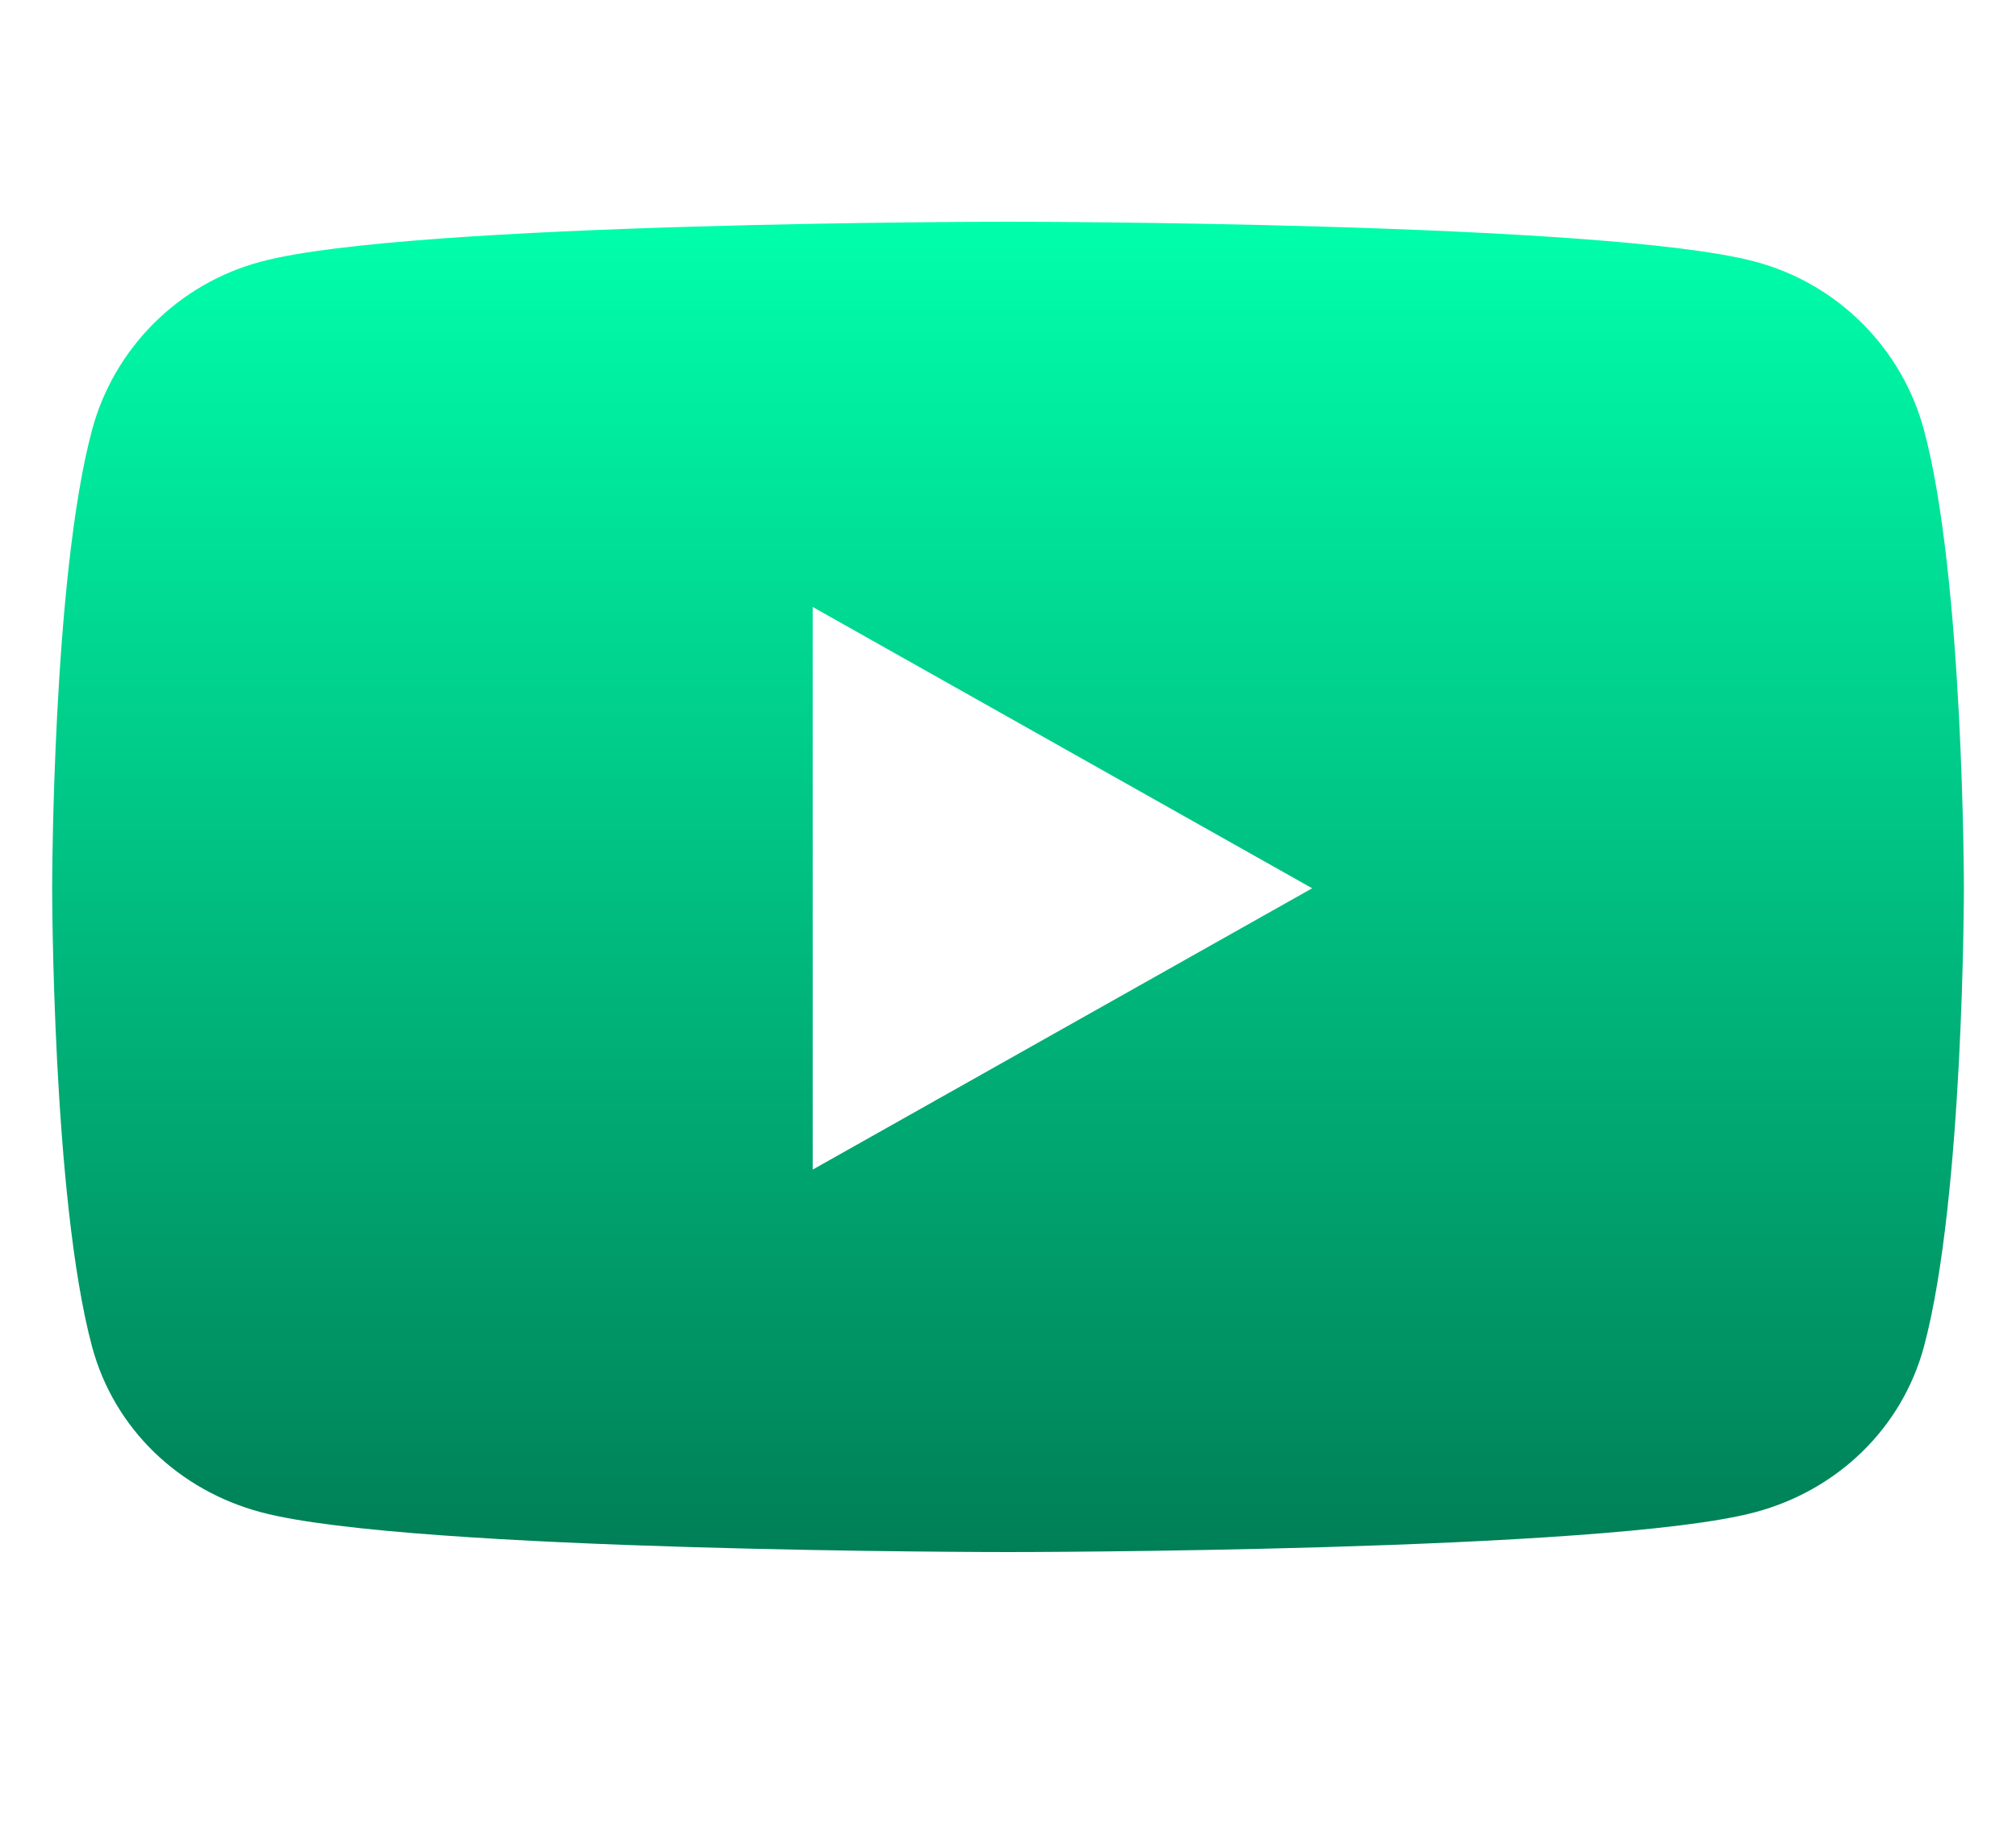 <svg width="32" height="29" viewBox="0 0 32 29" fill="none" xmlns="http://www.w3.org/2000/svg">
<path d="M30.539 6.826C30.189 5.522 29.162 4.499 27.856 4.153C25.489 3.52 16 3.52 16 3.52C16 3.52 6.511 3.52 4.145 4.153C2.839 4.499 1.811 5.522 1.461 6.826C0.828 9.185 0.828 14.102 0.828 14.102C0.828 14.102 0.828 19.019 1.461 21.378C1.811 22.682 2.839 23.661 4.145 24.008C6.511 24.64 16 24.64 16 24.64C16 24.64 25.489 24.64 27.856 24.008C29.162 23.661 30.189 22.677 30.539 21.378C31.173 19.019 31.173 14.102 31.173 14.102C31.173 14.102 31.173 9.185 30.539 6.826ZM12.9 18.568V9.636L20.828 14.102L12.9 18.568Z" fill="url(#paint0_linear_177_452)"/>
<defs>
<linearGradient id="paint0_linear_177_452" x1="16" y1="3.52" x2="16" y2="24.64" gradientUnits="userSpaceOnUse">
<stop stop-color="#00FFAB"/>
<stop offset="1" stop-color="#007F56"/>
</linearGradient>
</defs>
</svg>
